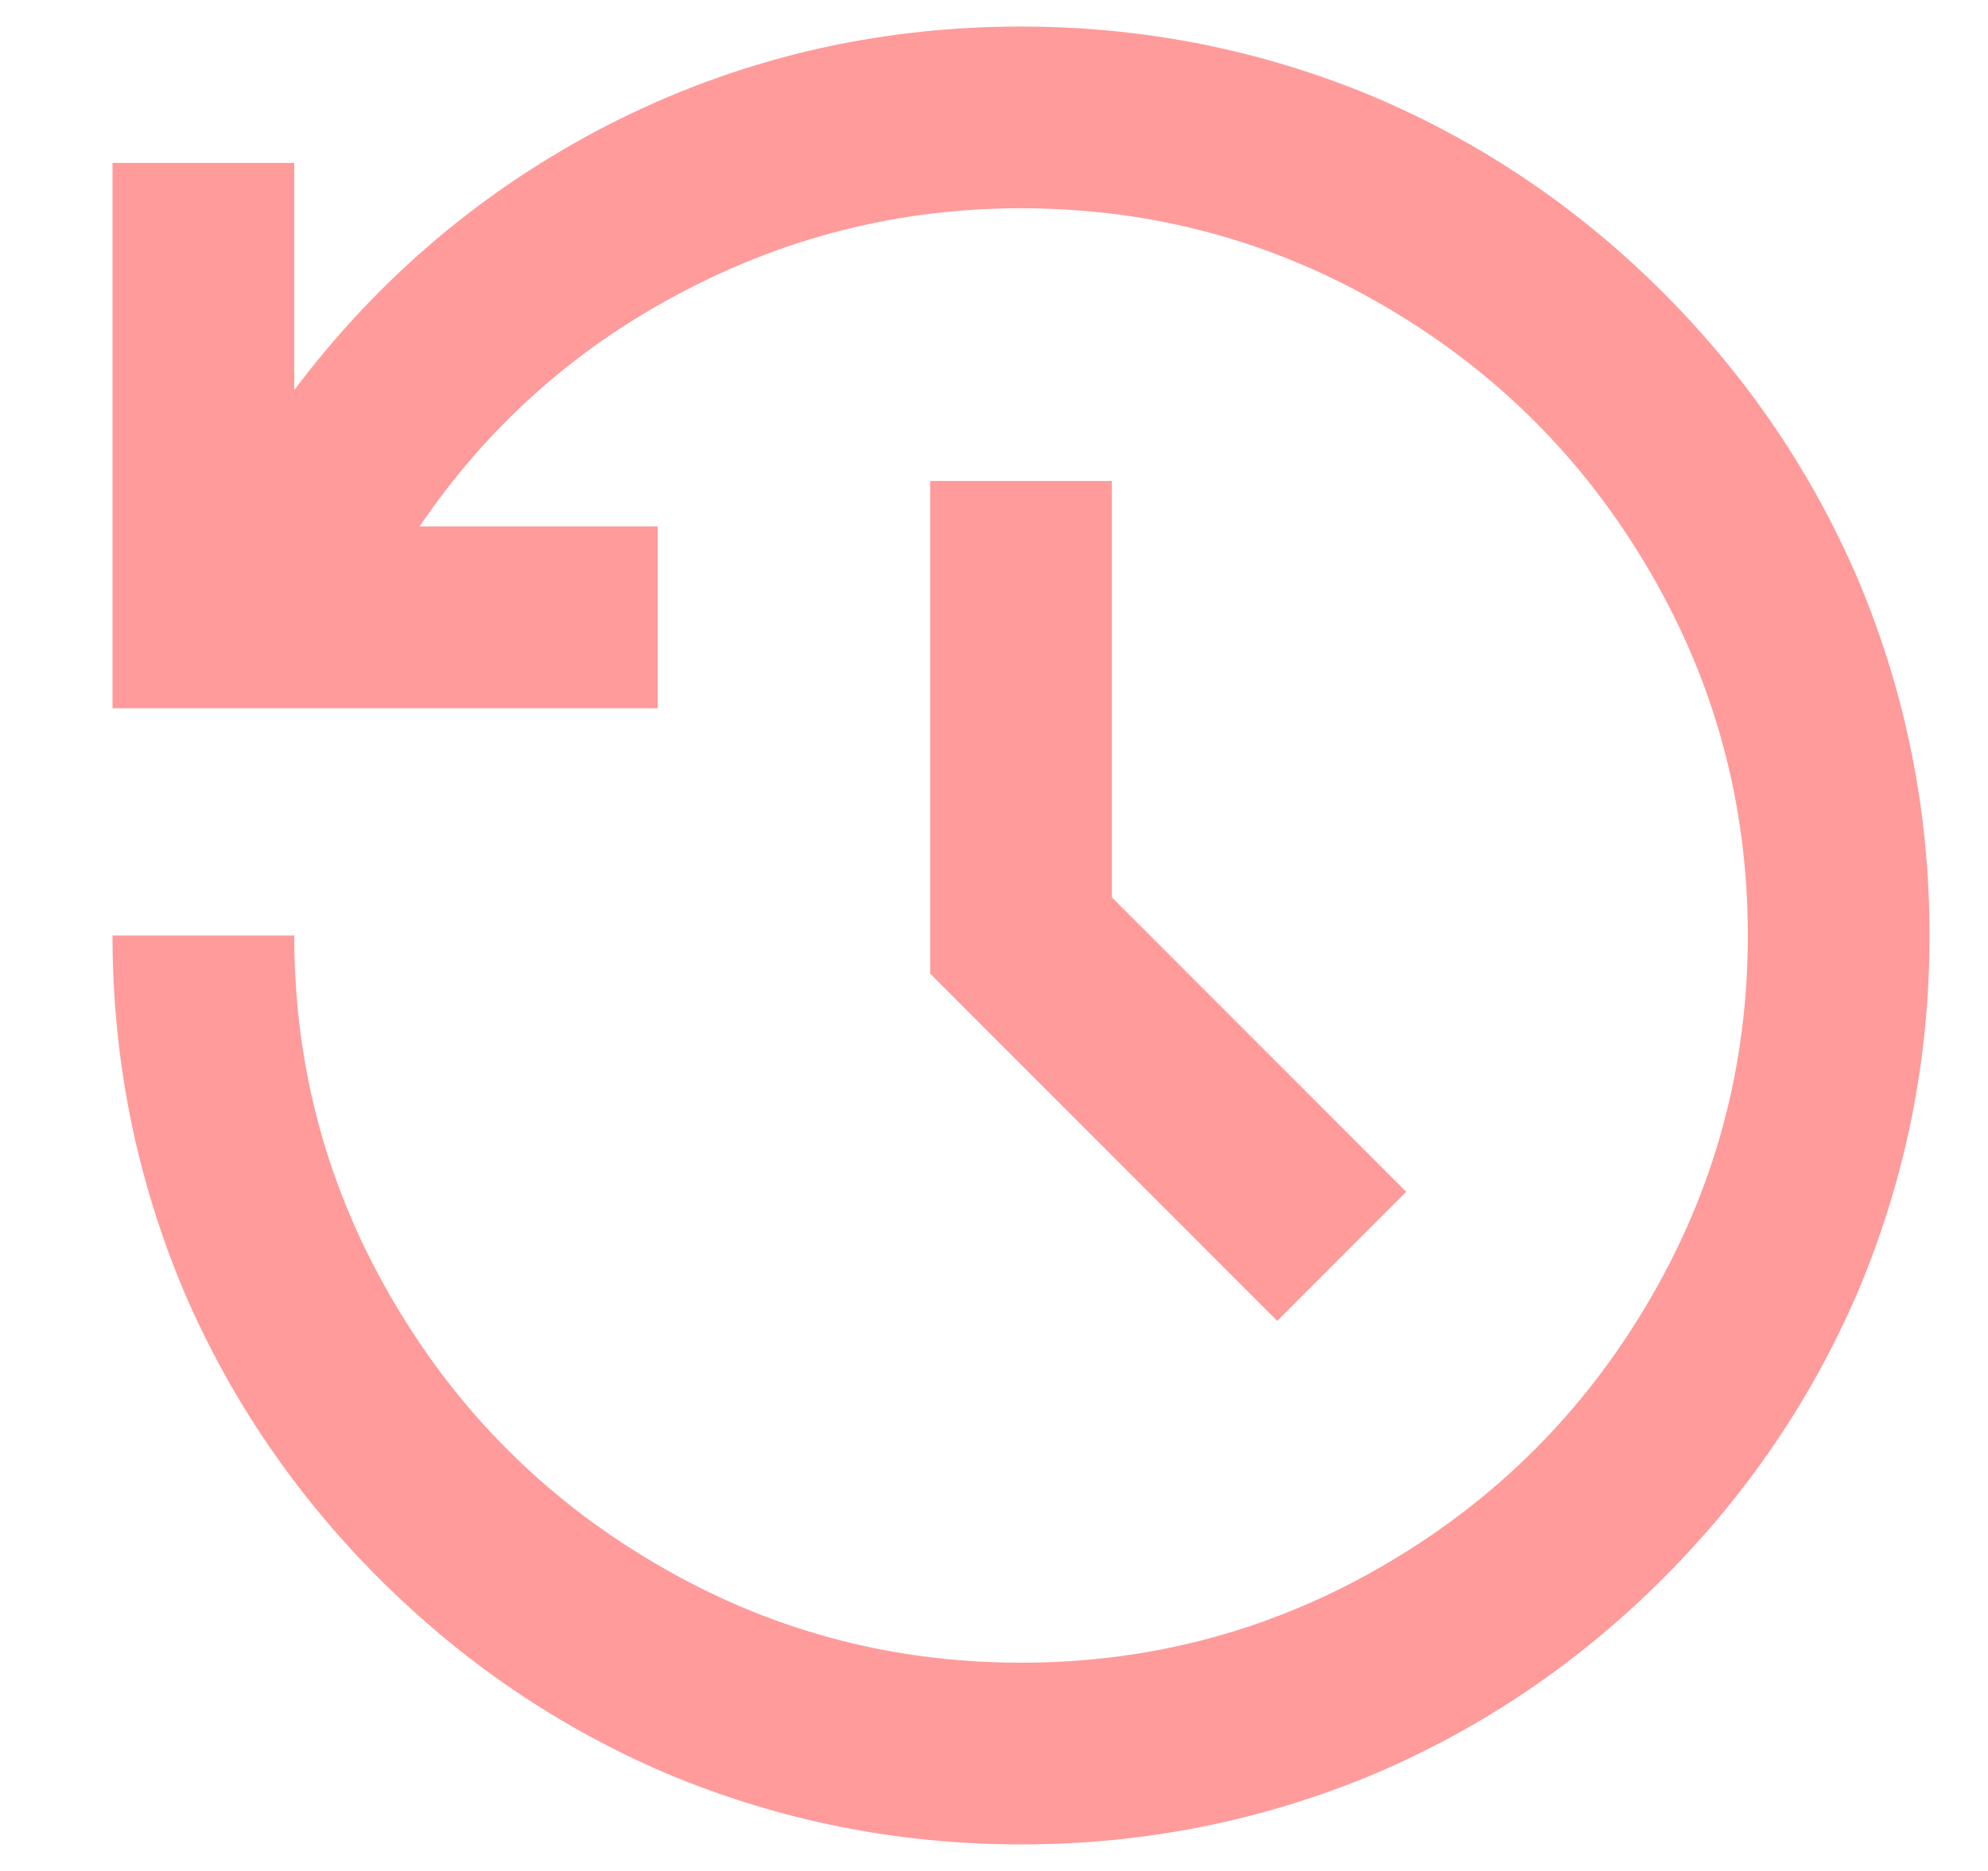 <svg width="17" height="16" viewBox="0 0 17 16" fill="none" xmlns="http://www.w3.org/2000/svg">
<path d="M8.731 0.227C9.788 0.227 10.798 0.429 11.761 0.833C12.683 1.227 13.504 1.784 14.224 2.504C14.944 3.225 15.5 4.046 15.894 4.968C16.298 5.932 16.5 6.943 16.5 8C16.5 9.057 16.298 10.068 15.894 11.032C15.5 11.954 14.944 12.775 14.224 13.496C13.504 14.216 12.683 14.773 11.761 15.167C10.798 15.571 9.788 15.773 8.731 15.773C7.675 15.773 6.665 15.571 5.701 15.167C4.779 14.773 3.959 14.216 3.239 13.496C2.519 12.775 1.962 11.954 1.568 11.032C1.164 10.068 0.962 9.057 0.962 8H2.516C2.516 9.13 2.801 10.177 3.371 11.14C3.92 12.073 4.66 12.814 5.593 13.364C6.556 13.934 7.602 14.219 8.731 14.219C9.86 14.219 10.906 13.934 11.87 13.364C12.802 12.814 13.543 12.073 14.092 11.14C14.661 10.177 14.946 9.13 14.946 8C14.946 6.87 14.661 5.823 14.092 4.86C13.543 3.927 12.802 3.186 11.87 2.636C10.906 2.066 9.86 1.781 8.731 1.781C7.685 1.781 6.701 2.03 5.779 2.527C4.888 3.004 4.158 3.662 3.588 4.502H5.624V6.057H0.962V1.393H2.516V3.336C3.241 2.372 4.137 1.615 5.204 1.066C6.302 0.506 7.478 0.227 8.731 0.227ZM9.508 4.113V7.674L12.025 10.192L10.922 11.296L7.954 8.326V4.113H9.508Z" fill="#FF9B9B"/>
</svg>
